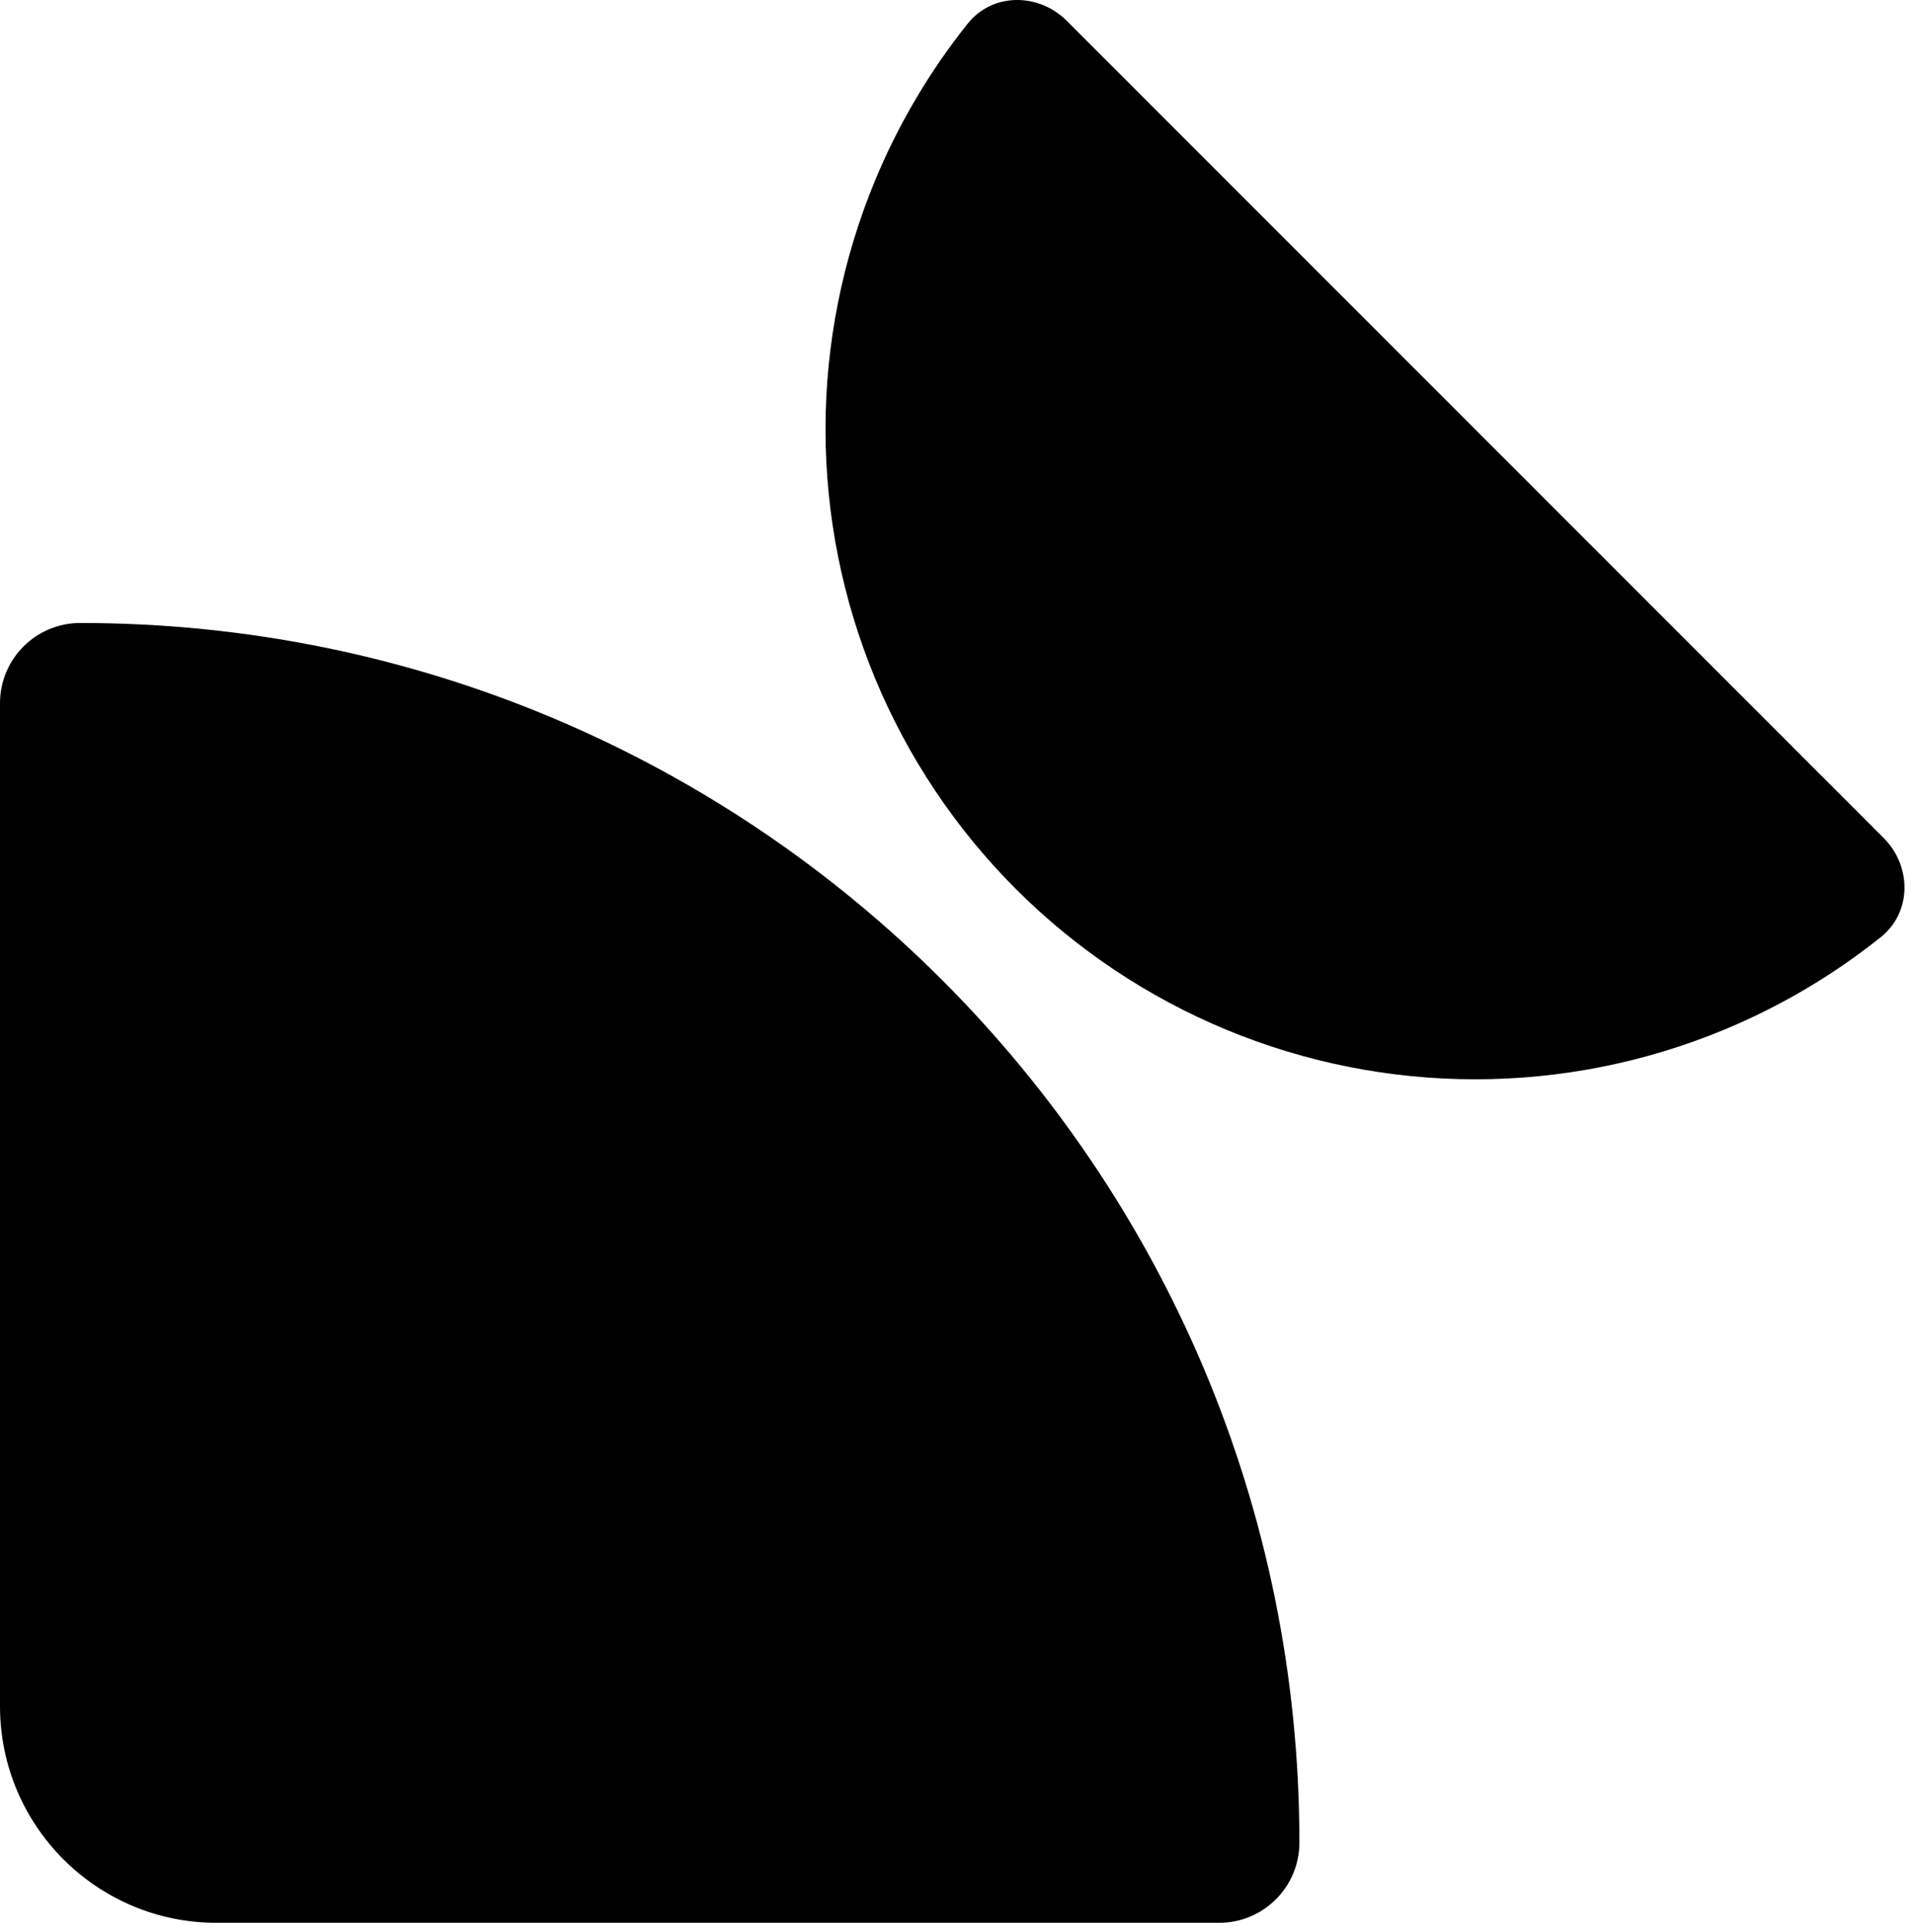 <svg width="106" height="107" viewBox="0 0 106 107" fill="none" xmlns="http://www.w3.org/2000/svg">
<path fill-rule="evenodd" clip-rule="evenodd" d="M53.621 1.309C55 -0.417 57.553 -0.404 59.115 1.158L81.742 23.785L104.37 46.413C105.932 47.975 105.944 50.528 104.219 51.907C101.58 54.016 98.652 55.747 95.519 57.045C91.151 58.854 86.47 59.785 81.742 59.785C77.015 59.785 72.334 58.854 67.966 57.045C63.598 55.236 59.63 52.584 56.287 49.241C52.944 45.898 50.292 41.93 48.483 37.562C46.674 33.194 45.742 28.513 45.742 23.785C45.742 19.058 46.674 14.376 48.483 10.009C49.781 6.876 51.512 3.948 53.621 1.309ZM4.444 34.509C1.99 34.509 0 36.498 0 38.953V94.509C0 101.136 5.373 106.509 12 106.509H67.556C70.01 106.509 72 104.519 72 102.064C72 64.754 41.754 34.509 4.444 34.509Z" fill="black"/>
</svg>
